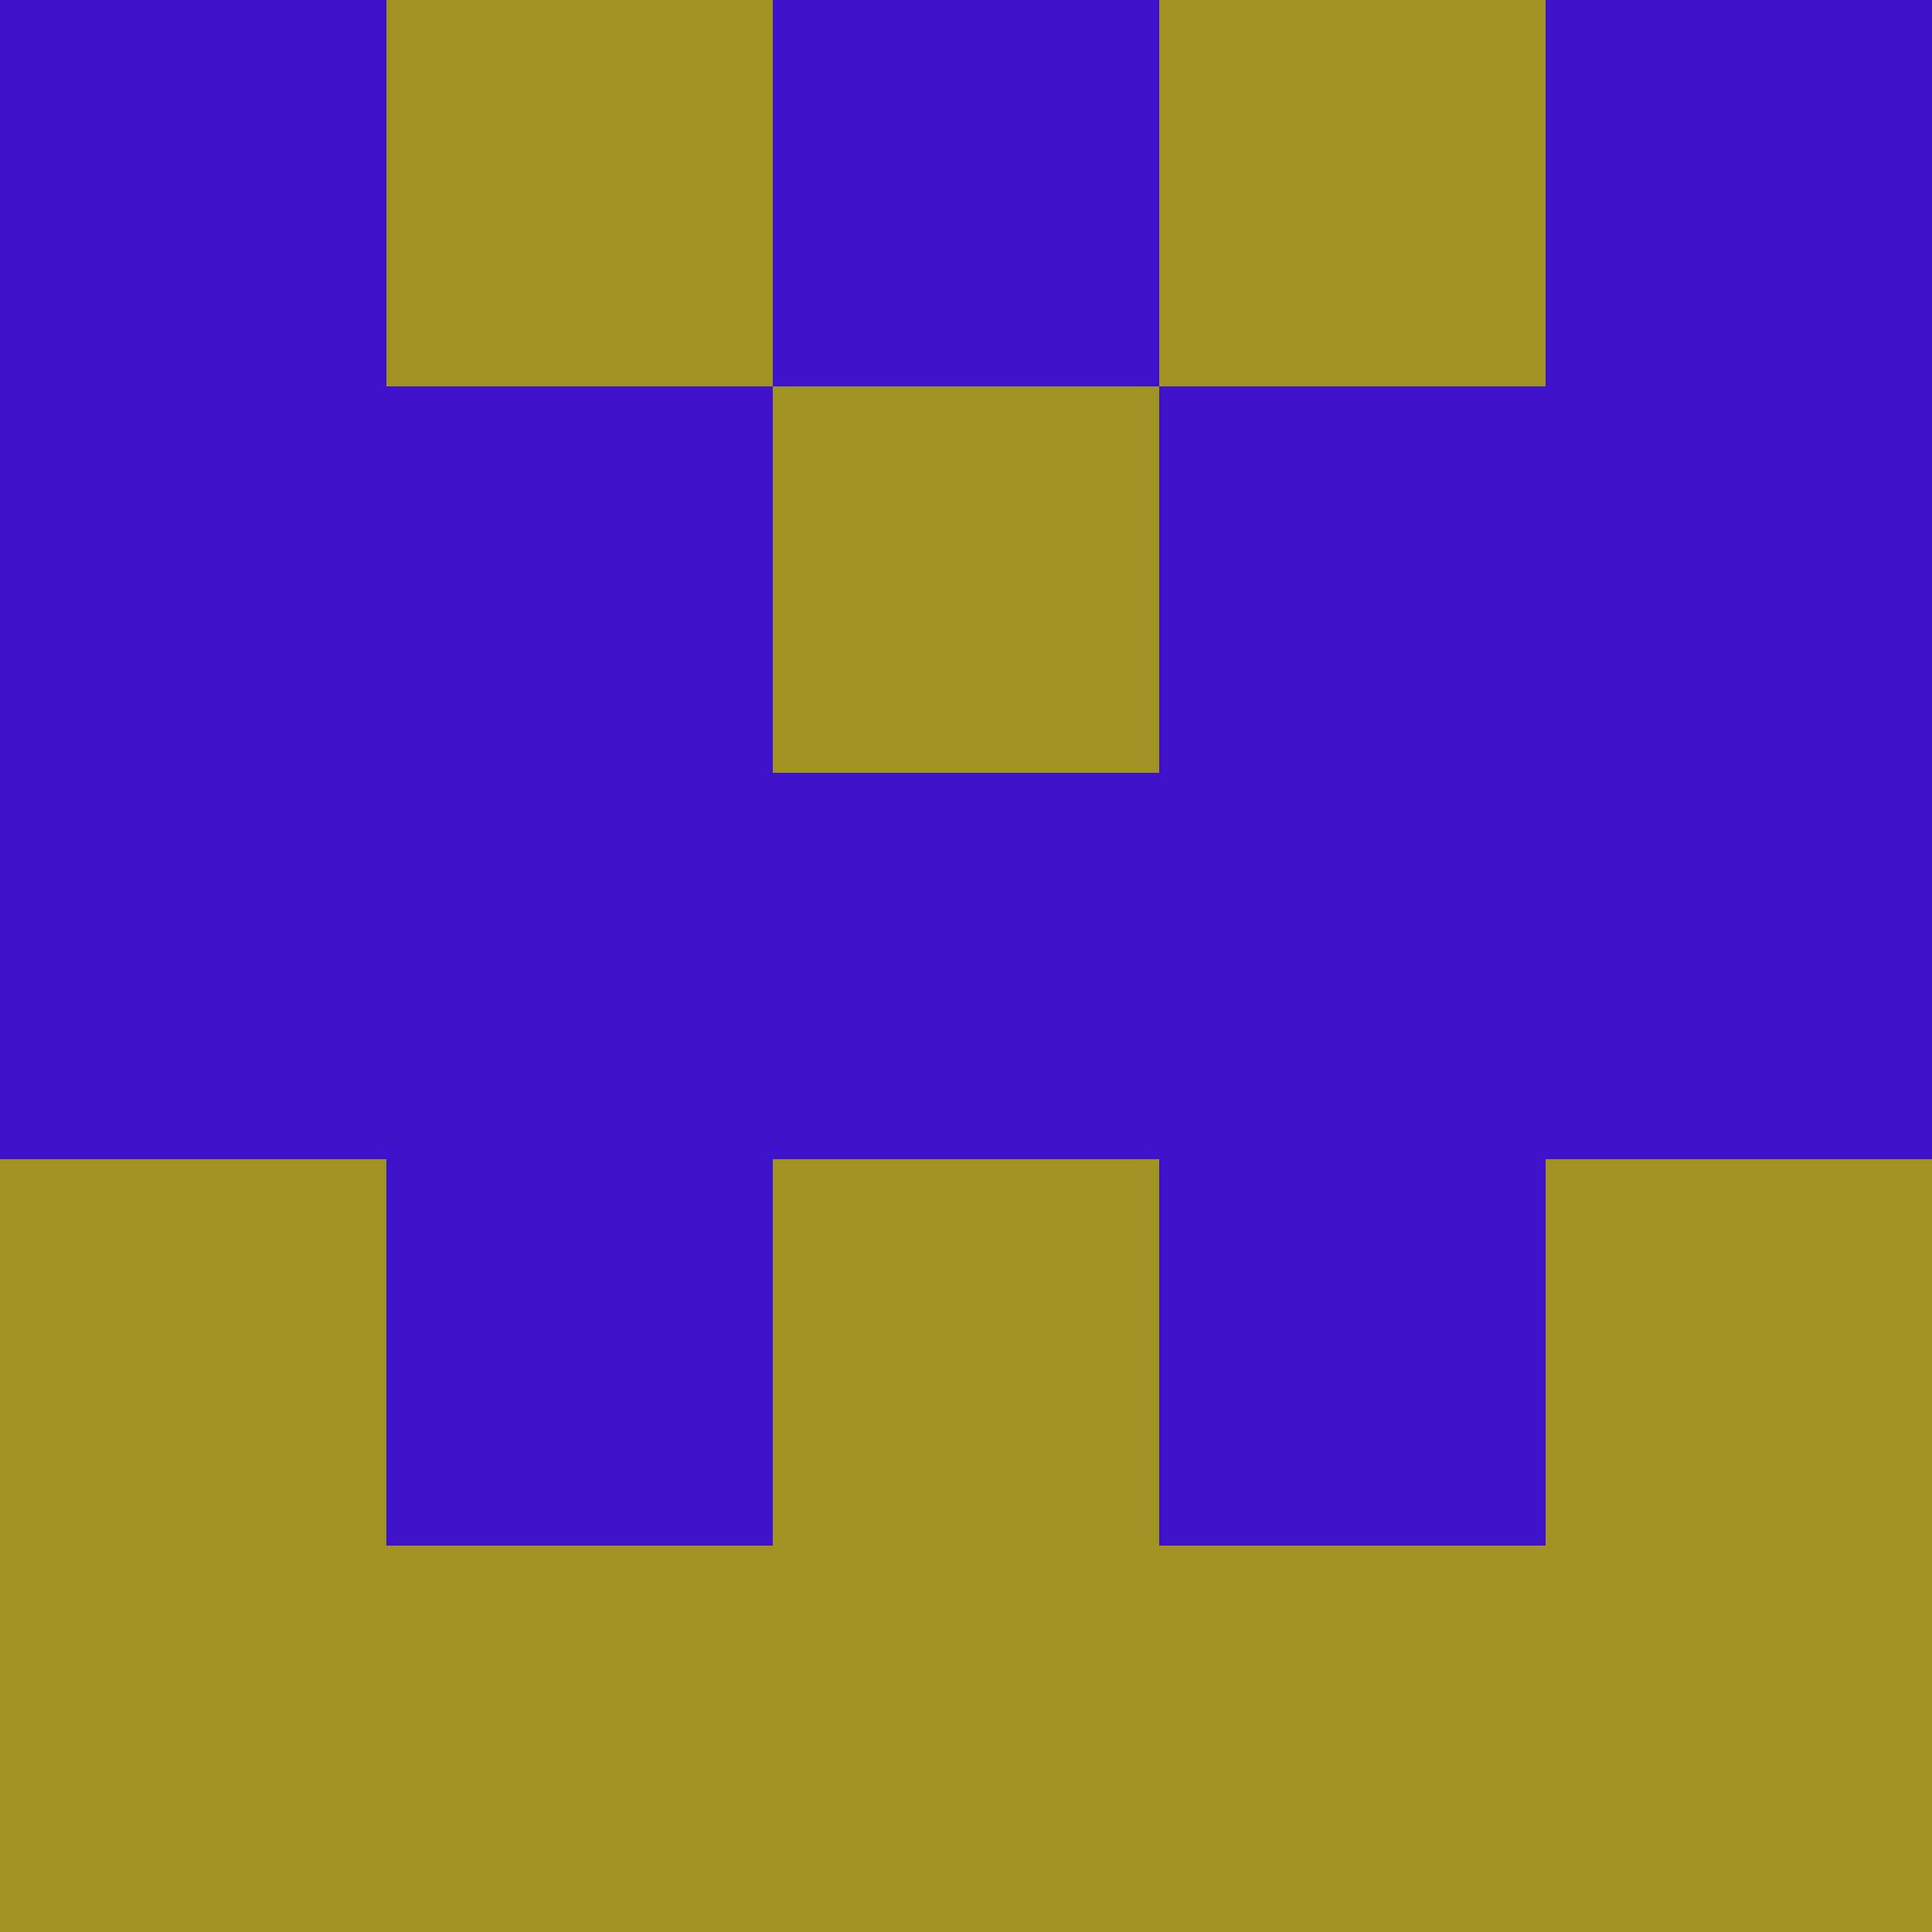 <?xml version="1.0" encoding="utf-8"?>
<!DOCTYPE svg PUBLIC "-//W3C//DTD SVG 20010904//EN"
        "http://www.w3.org/TR/2001/REC-SVG-20010904/DTD/svg10.dtd">

<svg width="400" height="400" viewBox="0 0 5 5"
    xmlns="http://www.w3.org/2000/svg"
    xmlns:xlink="http://www.w3.org/1999/xlink">
            <rect x="0" y="0" width="1" height="1" fill="#3E11CB" />
        <rect x="0" y="1" width="1" height="1" fill="#3E11CB" />
        <rect x="0" y="2" width="1" height="1" fill="#3E11CB" />
        <rect x="0" y="3" width="1" height="1" fill="#A09321" />
        <rect x="0" y="4" width="1" height="1" fill="#A09321" />
                <rect x="1" y="0" width="1" height="1" fill="#A09321" />
        <rect x="1" y="1" width="1" height="1" fill="#3E11CB" />
        <rect x="1" y="2" width="1" height="1" fill="#3E11CB" />
        <rect x="1" y="3" width="1" height="1" fill="#3E11CB" />
        <rect x="1" y="4" width="1" height="1" fill="#A09321" />
                <rect x="2" y="0" width="1" height="1" fill="#3E11CB" />
        <rect x="2" y="1" width="1" height="1" fill="#A09321" />
        <rect x="2" y="2" width="1" height="1" fill="#3E11CB" />
        <rect x="2" y="3" width="1" height="1" fill="#A09321" />
        <rect x="2" y="4" width="1" height="1" fill="#A09321" />
                <rect x="3" y="0" width="1" height="1" fill="#A09321" />
        <rect x="3" y="1" width="1" height="1" fill="#3E11CB" />
        <rect x="3" y="2" width="1" height="1" fill="#3E11CB" />
        <rect x="3" y="3" width="1" height="1" fill="#3E11CB" />
        <rect x="3" y="4" width="1" height="1" fill="#A09321" />
                <rect x="4" y="0" width="1" height="1" fill="#3E11CB" />
        <rect x="4" y="1" width="1" height="1" fill="#3E11CB" />
        <rect x="4" y="2" width="1" height="1" fill="#3E11CB" />
        <rect x="4" y="3" width="1" height="1" fill="#A09321" />
        <rect x="4" y="4" width="1" height="1" fill="#A09321" />
        
</svg>


